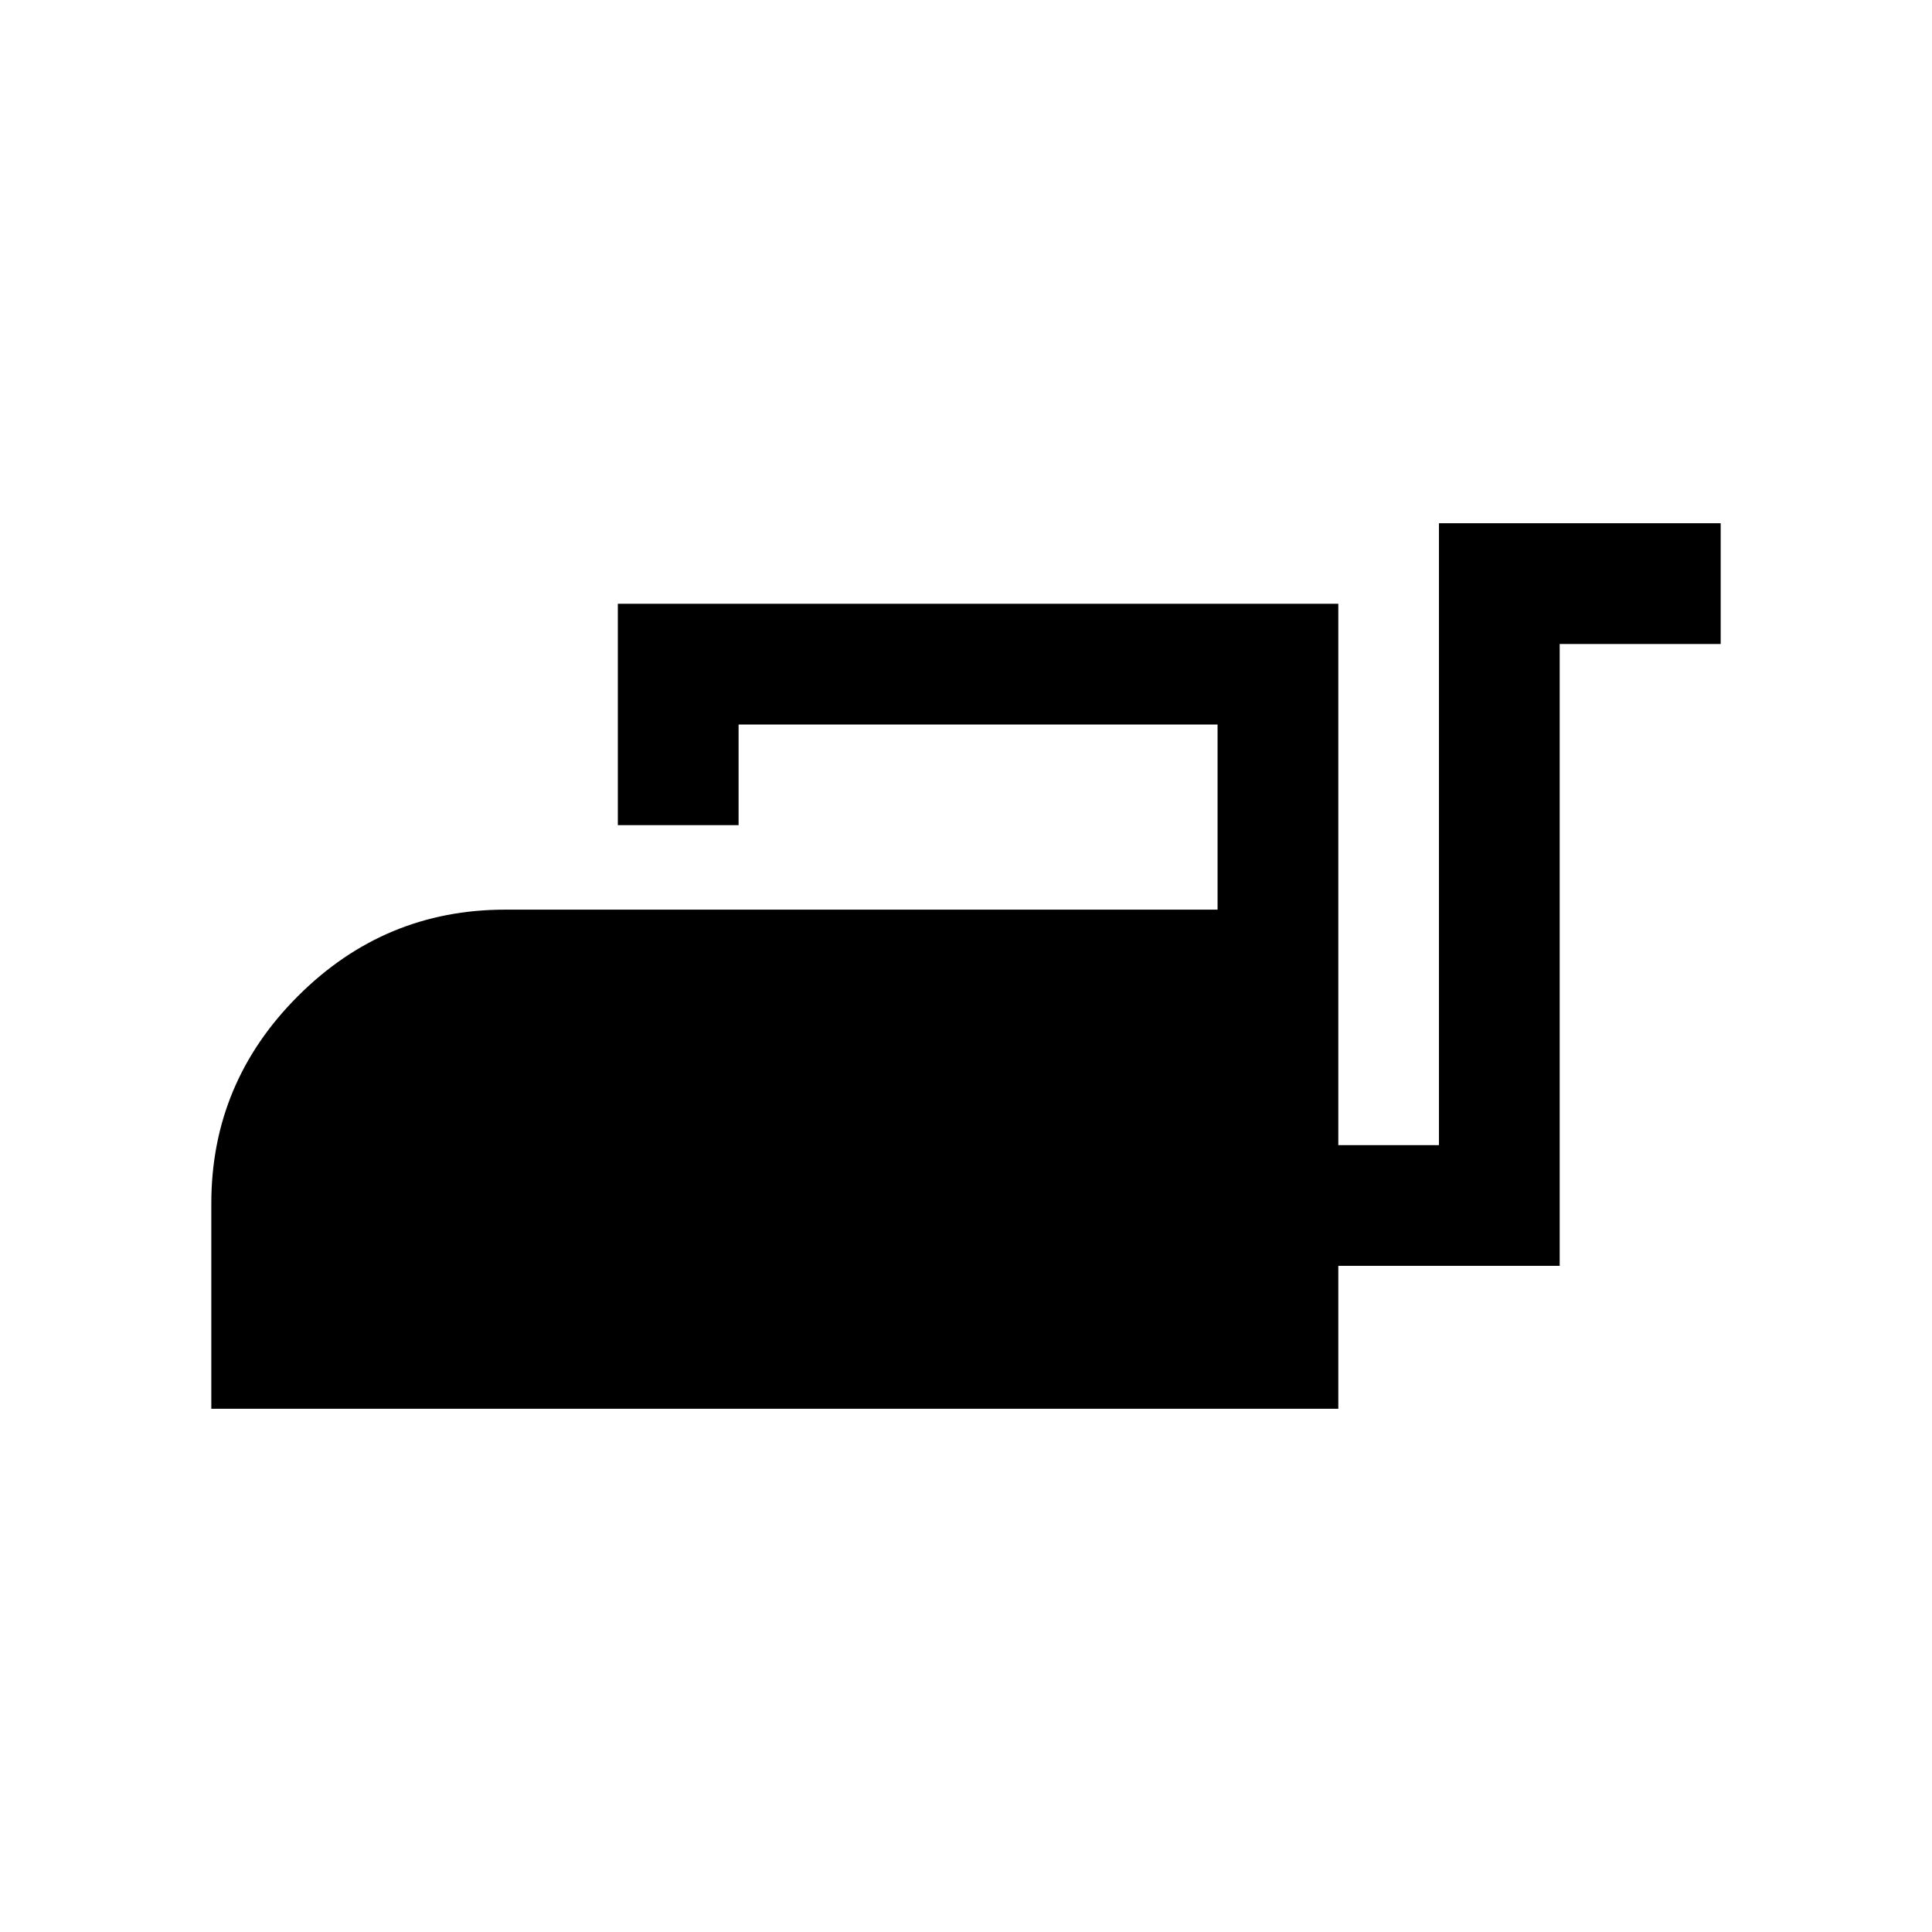 <svg xmlns="http://www.w3.org/2000/svg" height="24" width="24"><path d="M2.625 17.5V14.95Q2.625 13.45 3.7 12.375Q4.775 11.3 6.275 11.3H15.125V9H9.175V10.25H7.675V7.5H16.625V14.225H17.875V6.5H21.375V8H19.375V15.725H16.625V17.5Z"/></svg>